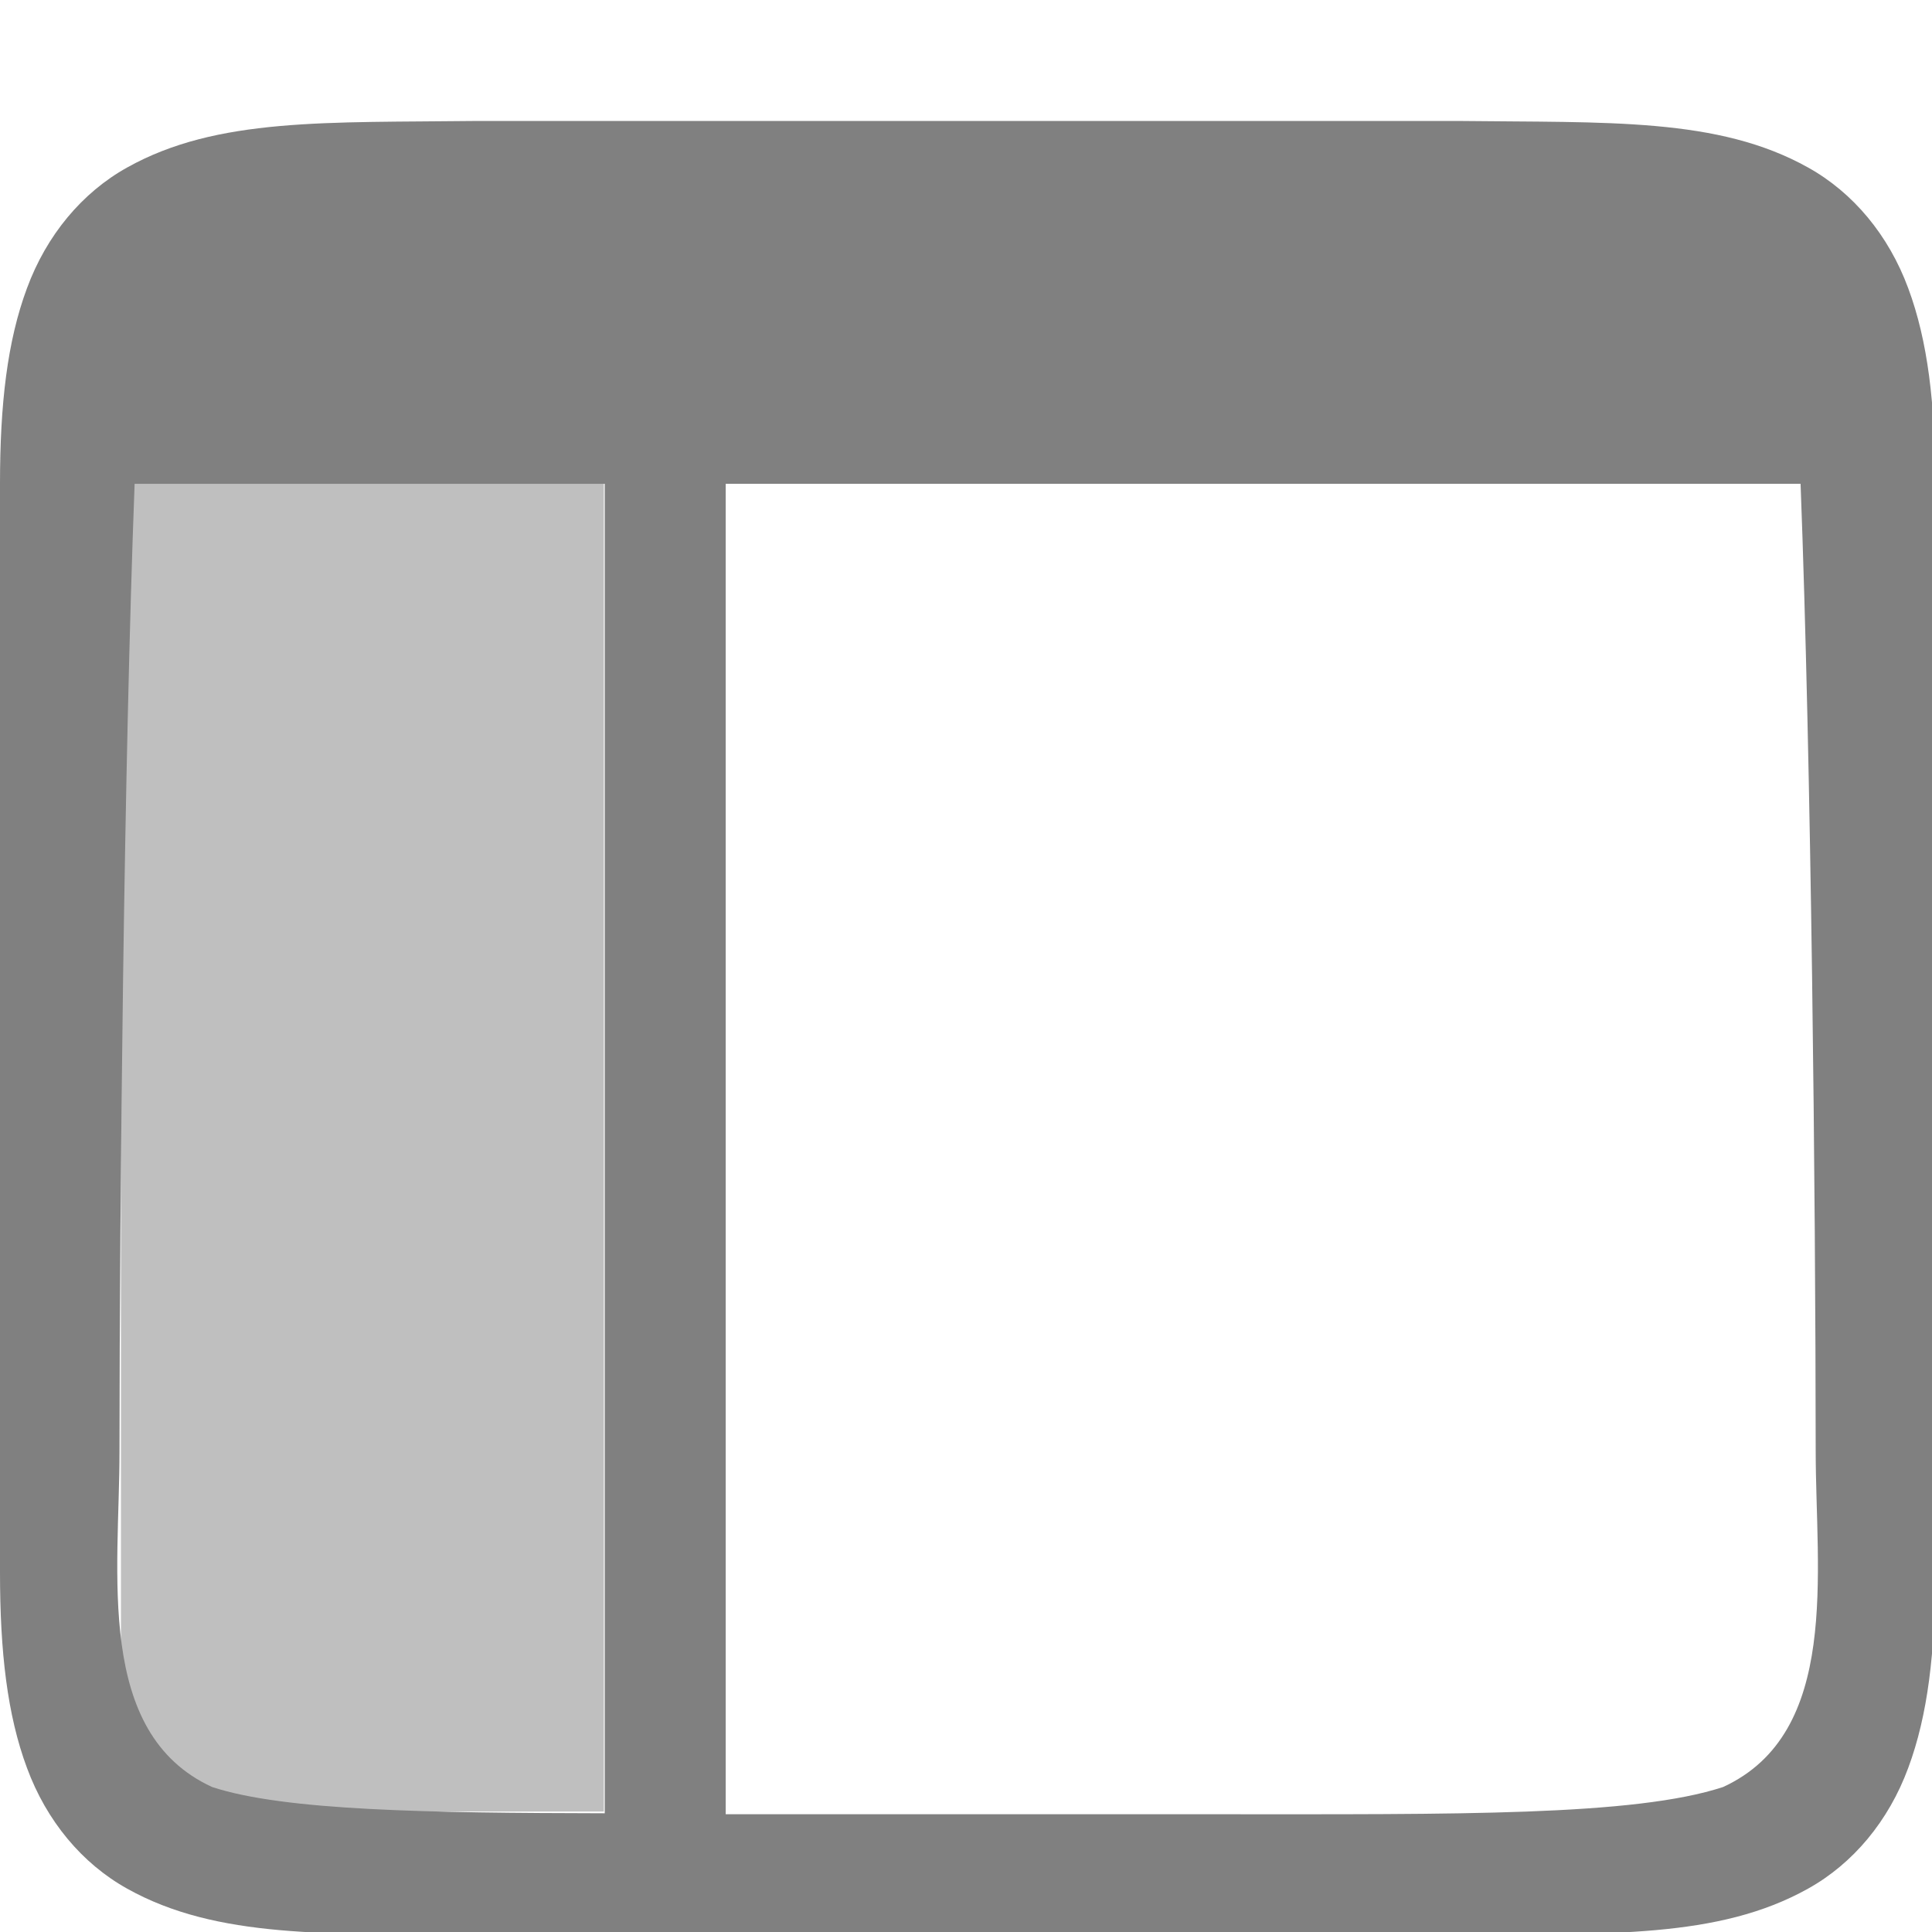 <?xml version="1.0" encoding="UTF-8" standalone="no"?>
<svg
   xmlns:dc="http://purl.org/dc/elements/1.1/"
   xmlns:cc="http://creativecommons.org/ns#"
   xmlns:rdf="http://www.w3.org/1999/02/22-rdf-syntax-ns#"
   xmlns:svg="http://www.w3.org/2000/svg"
   xmlns="http://www.w3.org/2000/svg"
   xmlns:sodipodi="http://sodipodi.sourceforge.net/DTD/sodipodi-0.dtd"
   xmlns:inkscape="http://www.inkscape.org/namespaces/inkscape"
   width="4.233mm"
   height="4.233mm"
   viewBox="0 0 4.233 4.233"
   version="1.1"
   id="svg10539"
   inkscape:version="1.0.1 (3bc2e813f5, 2020-09-07)"
   sodipodi:docname="view-sidebar-symbolic.svg">
  <defs
     id="defs10533" />
  <sodipodi:namedview
     id="base"
     pagecolor="#ffffff"
     bordercolor="#666666"
     borderopacity="1.0"
     inkscape:pageopacity="0"
     inkscape:pageshadow="2"
     inkscape:zoom="31.678384"
     inkscape:cx="11.761263"
     inkscape:cy="3.6384498"
     inkscape:document-units="px"
     inkscape:current-layer="layer1"
     showgrid="true"
     fit-margin-top="0"
     fit-margin-left="0"
     fit-margin-right="0"
     fit-margin-bottom="0"
     inkscape:window-width="1920"
     inkscape:window-height="1011"
     inkscape:window-x="0"
     inkscape:window-y="0"
     inkscape:window-maximized="1"
     inkscape:document-rotation="0">
    <inkscape:grid
       type="xygrid"
       id="grid11109" />
  </sodipodi:namedview>
  <g
     inkscape:label="Layer 1"
     inkscape:groupmode="layer"
     id="layer1"
     transform="translate(45.206,-342.508)">
    <g
       id="g850">
      <rect
         style="opacity:0.5;fill:#808080;fill-rule:evenodd;stroke:none;stroke-width:1.058;stroke-linecap:round;stroke-linejoin:round;fill-opacity:1"
         id="rect845"
         width="1.058"
         height="2.91"
         x="-44.941"
         y="343.567" />
      <g
         color="#000000"
         fill="#808080"
         id="g6"
         transform="matrix(0.265,0,0,0.265,-45.206,342.508)">
        <path
           id="path5525-3"
           style="color:#000000;font-style:normal;font-variant:normal;font-weight:normal;font-stretch:normal;font-size:medium;line-height:normal;font-family:sans-serif;text-indent:0;text-align:start;text-decoration:none;text-decoration-line:none;text-decoration-style:solid;text-decoration-color:#000000;letter-spacing:normal;word-spacing:normal;text-transform:none;writing-mode:lr-tb;direction:ltr;baseline-shift:baseline;text-anchor:start;white-space:normal;clip-rule:nonzero;display:inline;overflow:visible;visibility:visible;isolation:auto;mix-blend-mode:normal;color-interpolation:sRGB;color-interpolation-filters:linearRGB;solid-color:#000000;solid-opacity:1;fill:#808080;fill-opacity:1;fill-rule:nonzero;stroke:none;stroke-width:4.001;stroke-linecap:butt;stroke-linejoin:miter;stroke-miterlimit:4;stroke-dasharray:none;stroke-dashoffset:0;stroke-opacity:1;marker:none;color-rendering:auto;image-rendering:auto;shape-rendering:auto;text-rendering:auto;enable-background:accumulate"
           d="M 3.949 1 C 2.705 1.015 1.795 0.969 1.051 1.385 C 0.679 1.592 0.385 1.944 0.223 2.383 C 0.06 2.821 -3.7007434e-17 3.342 0 4 L 0 8 L 0 13 C 0 13.658 0.06 14.179 0.223 14.617 C 0.385 15.056 0.679 15.408 1.051 15.615 C 1.795 16.031 2.705 15.986 3.949 16 L 3.953 16 L 5.934 16 L 7 16 L 9 16 L 10.066 16 L 12.047 16 L 12.051 16 C 13.295 15.986 14.205 16.031 14.949 15.615 C 15.321 15.408 15.615 15.056 15.777 14.617 C 15.94 14.179 16 13.658 16 13 L 16 8 L 16 4 C 16 3.342 15.94 2.821 15.777 2.383 C 15.615 1.944 15.321 1.592 14.949 1.385 C 14.205 0.969 13.295 1.015 12.051 1 L 12.047 1 L 10.066 1 L 9 1 L 7 1 L 5.934 1 L 3.953 1 L 3.949 1 z M 1.113 4 L 5 4 L 5 14.992 C 3.542 14.989 2.354 14.972 1.754 14.775 C 0.781 14.328 0.988 13 0.988 12 C 0.989 9.877 1.025 6.323 1.113 4 z M 6 4 L 7 4 L 9 4 L 10.066 4 L 14.887 4 C 14.975 6.323 15.011 9.877 15.012 12 C 15.012 13 15.219 14.328 14.246 14.775 C 13.512 15.016 12.044 15 10.066 15 L 9 15 L 7 15 L 6 15 L 6 4 z " />
      </g>
    </g>
  </g>
</svg>
